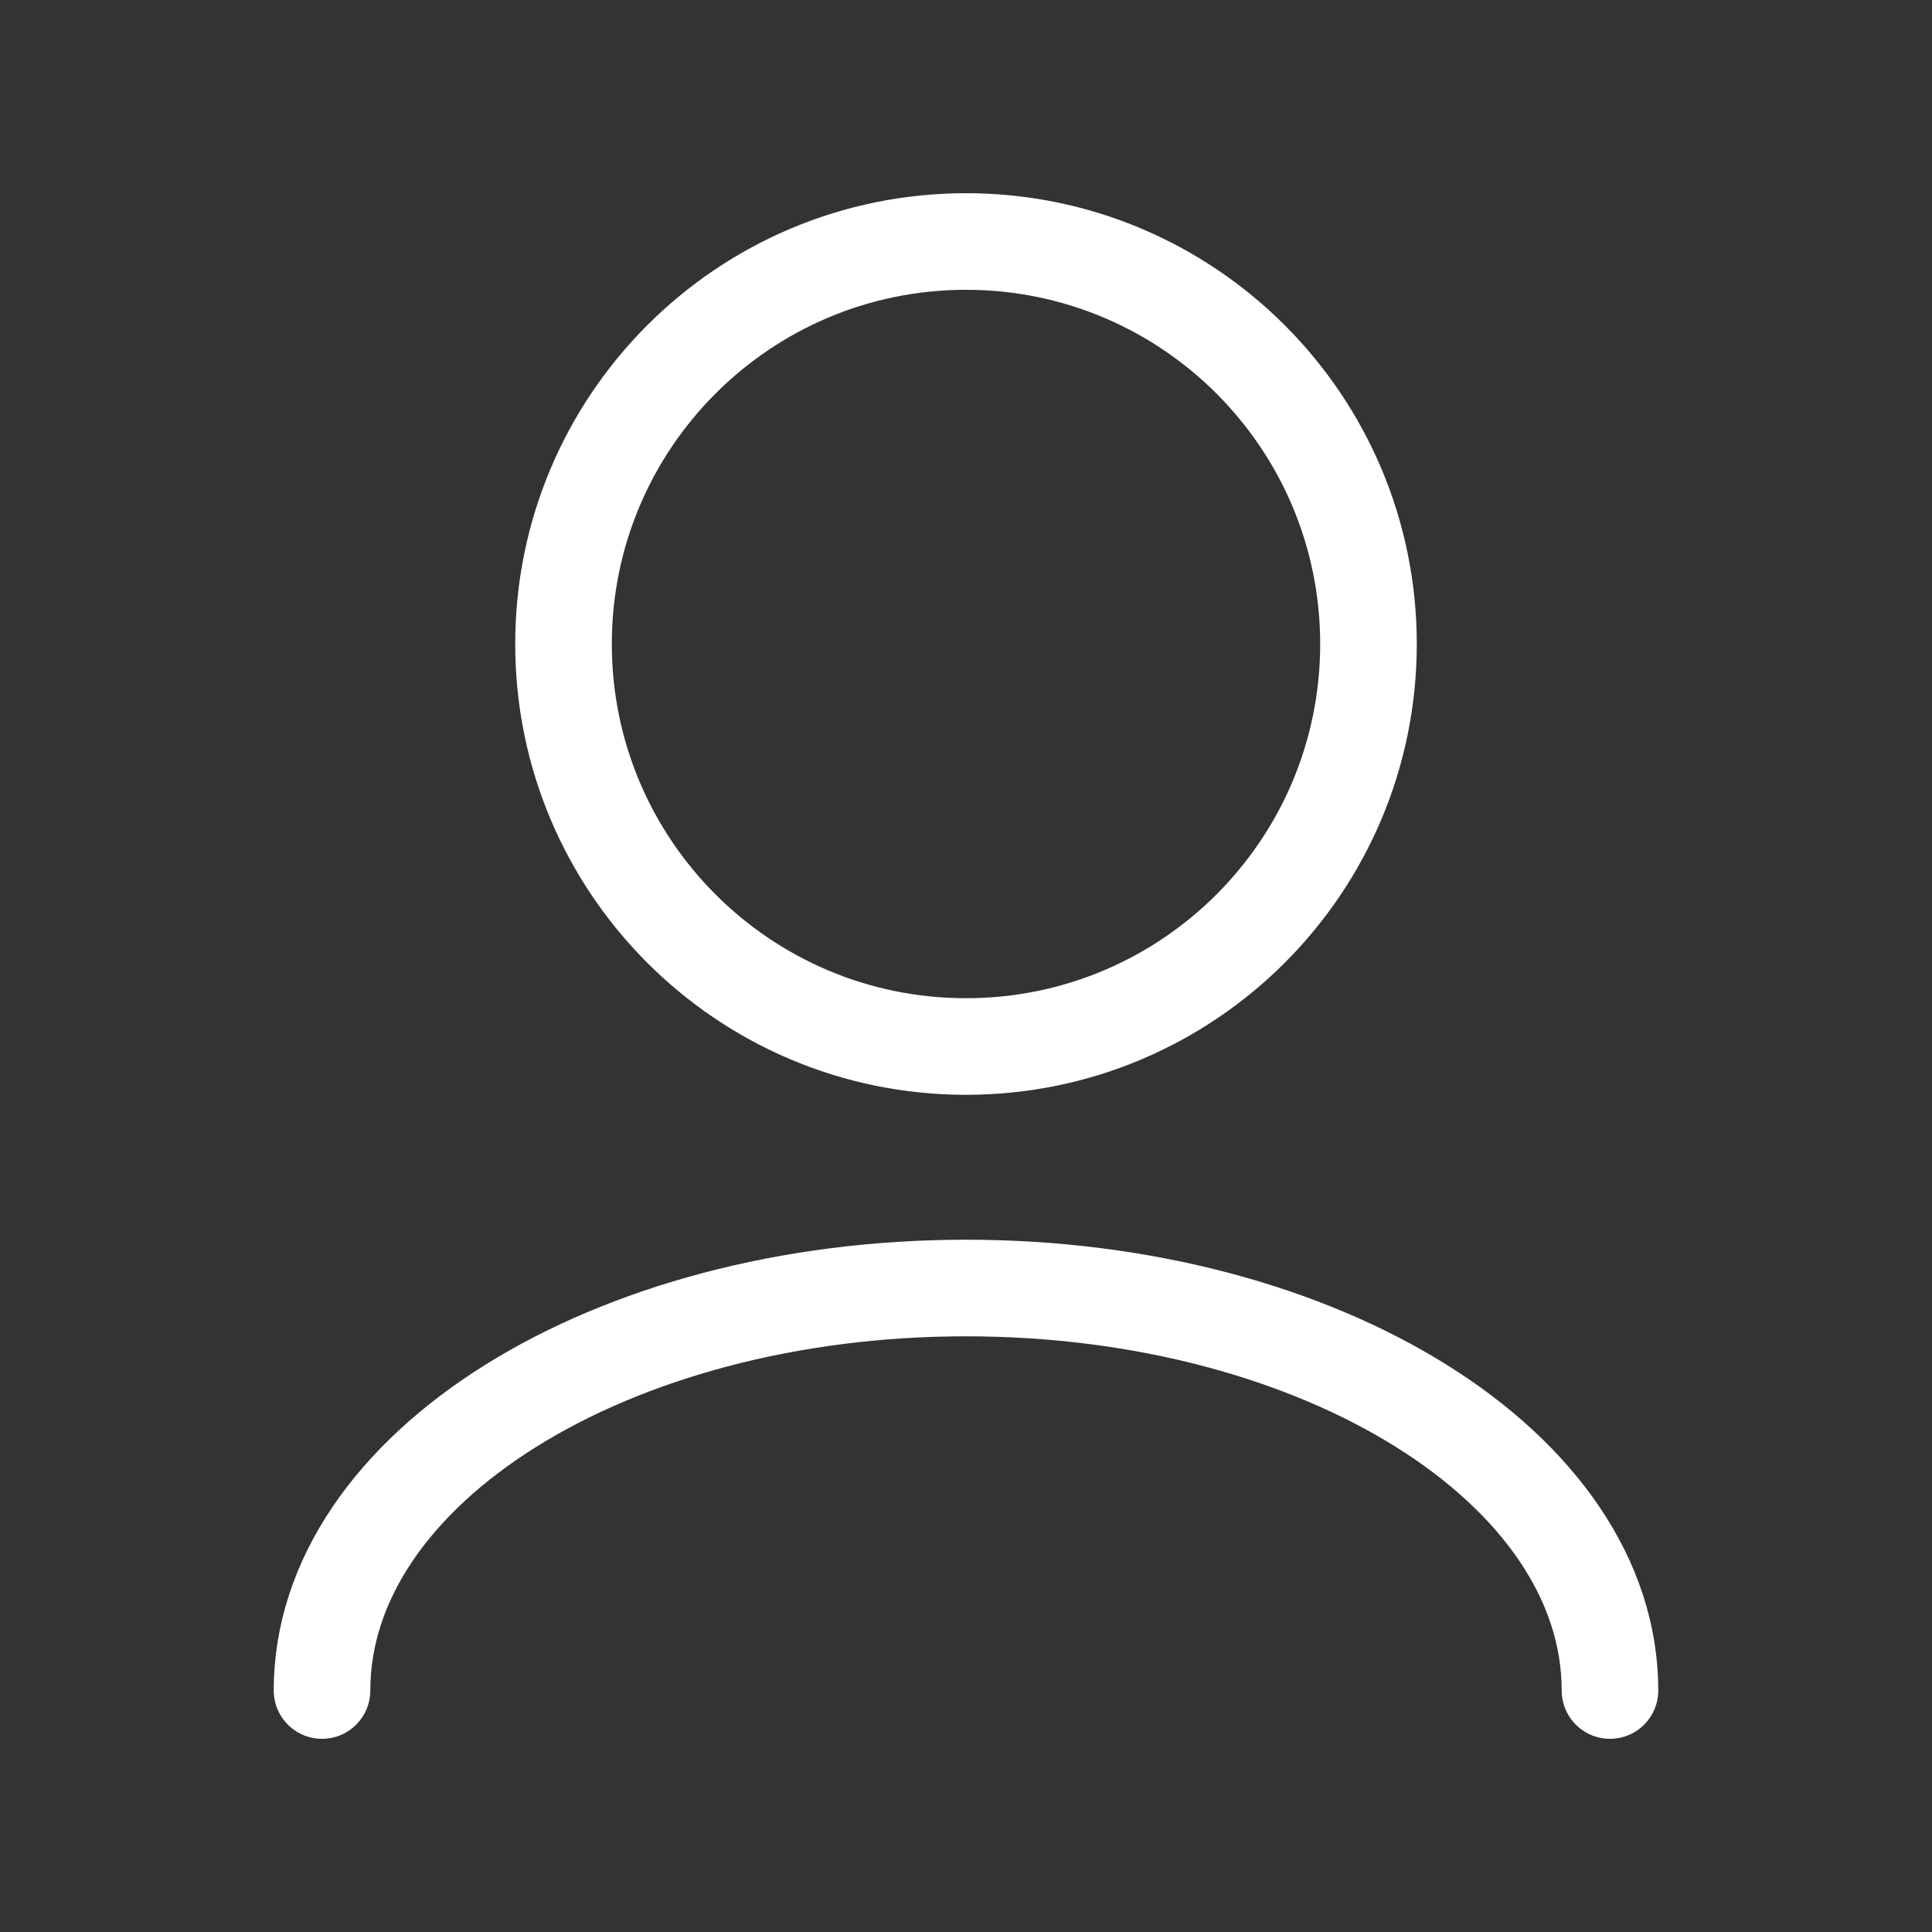 <svg width="40" height="40" viewBox="0 0 40 40" fill="none" xmlns="http://www.w3.org/2000/svg">
<rect x="0" y="0" width="40" height="40" fill="#333333" stroke="none"/>
<path d="M33.333 35C33.333 30.398 27.364 26.667 20 26.667C12.636 26.667 6.667 30.398 6.667 35M20 21.667C15.398 21.667 11.667 17.936 11.667 13.333C11.667 8.731 15.398 5 20 5C24.602 5 28.333 8.731 28.333 13.333C28.333 17.936 24.602 21.667 20 21.667Z" stroke="white" stroke-width="2" stroke-linecap="round" stroke-linejoin="round"/>
</svg>

